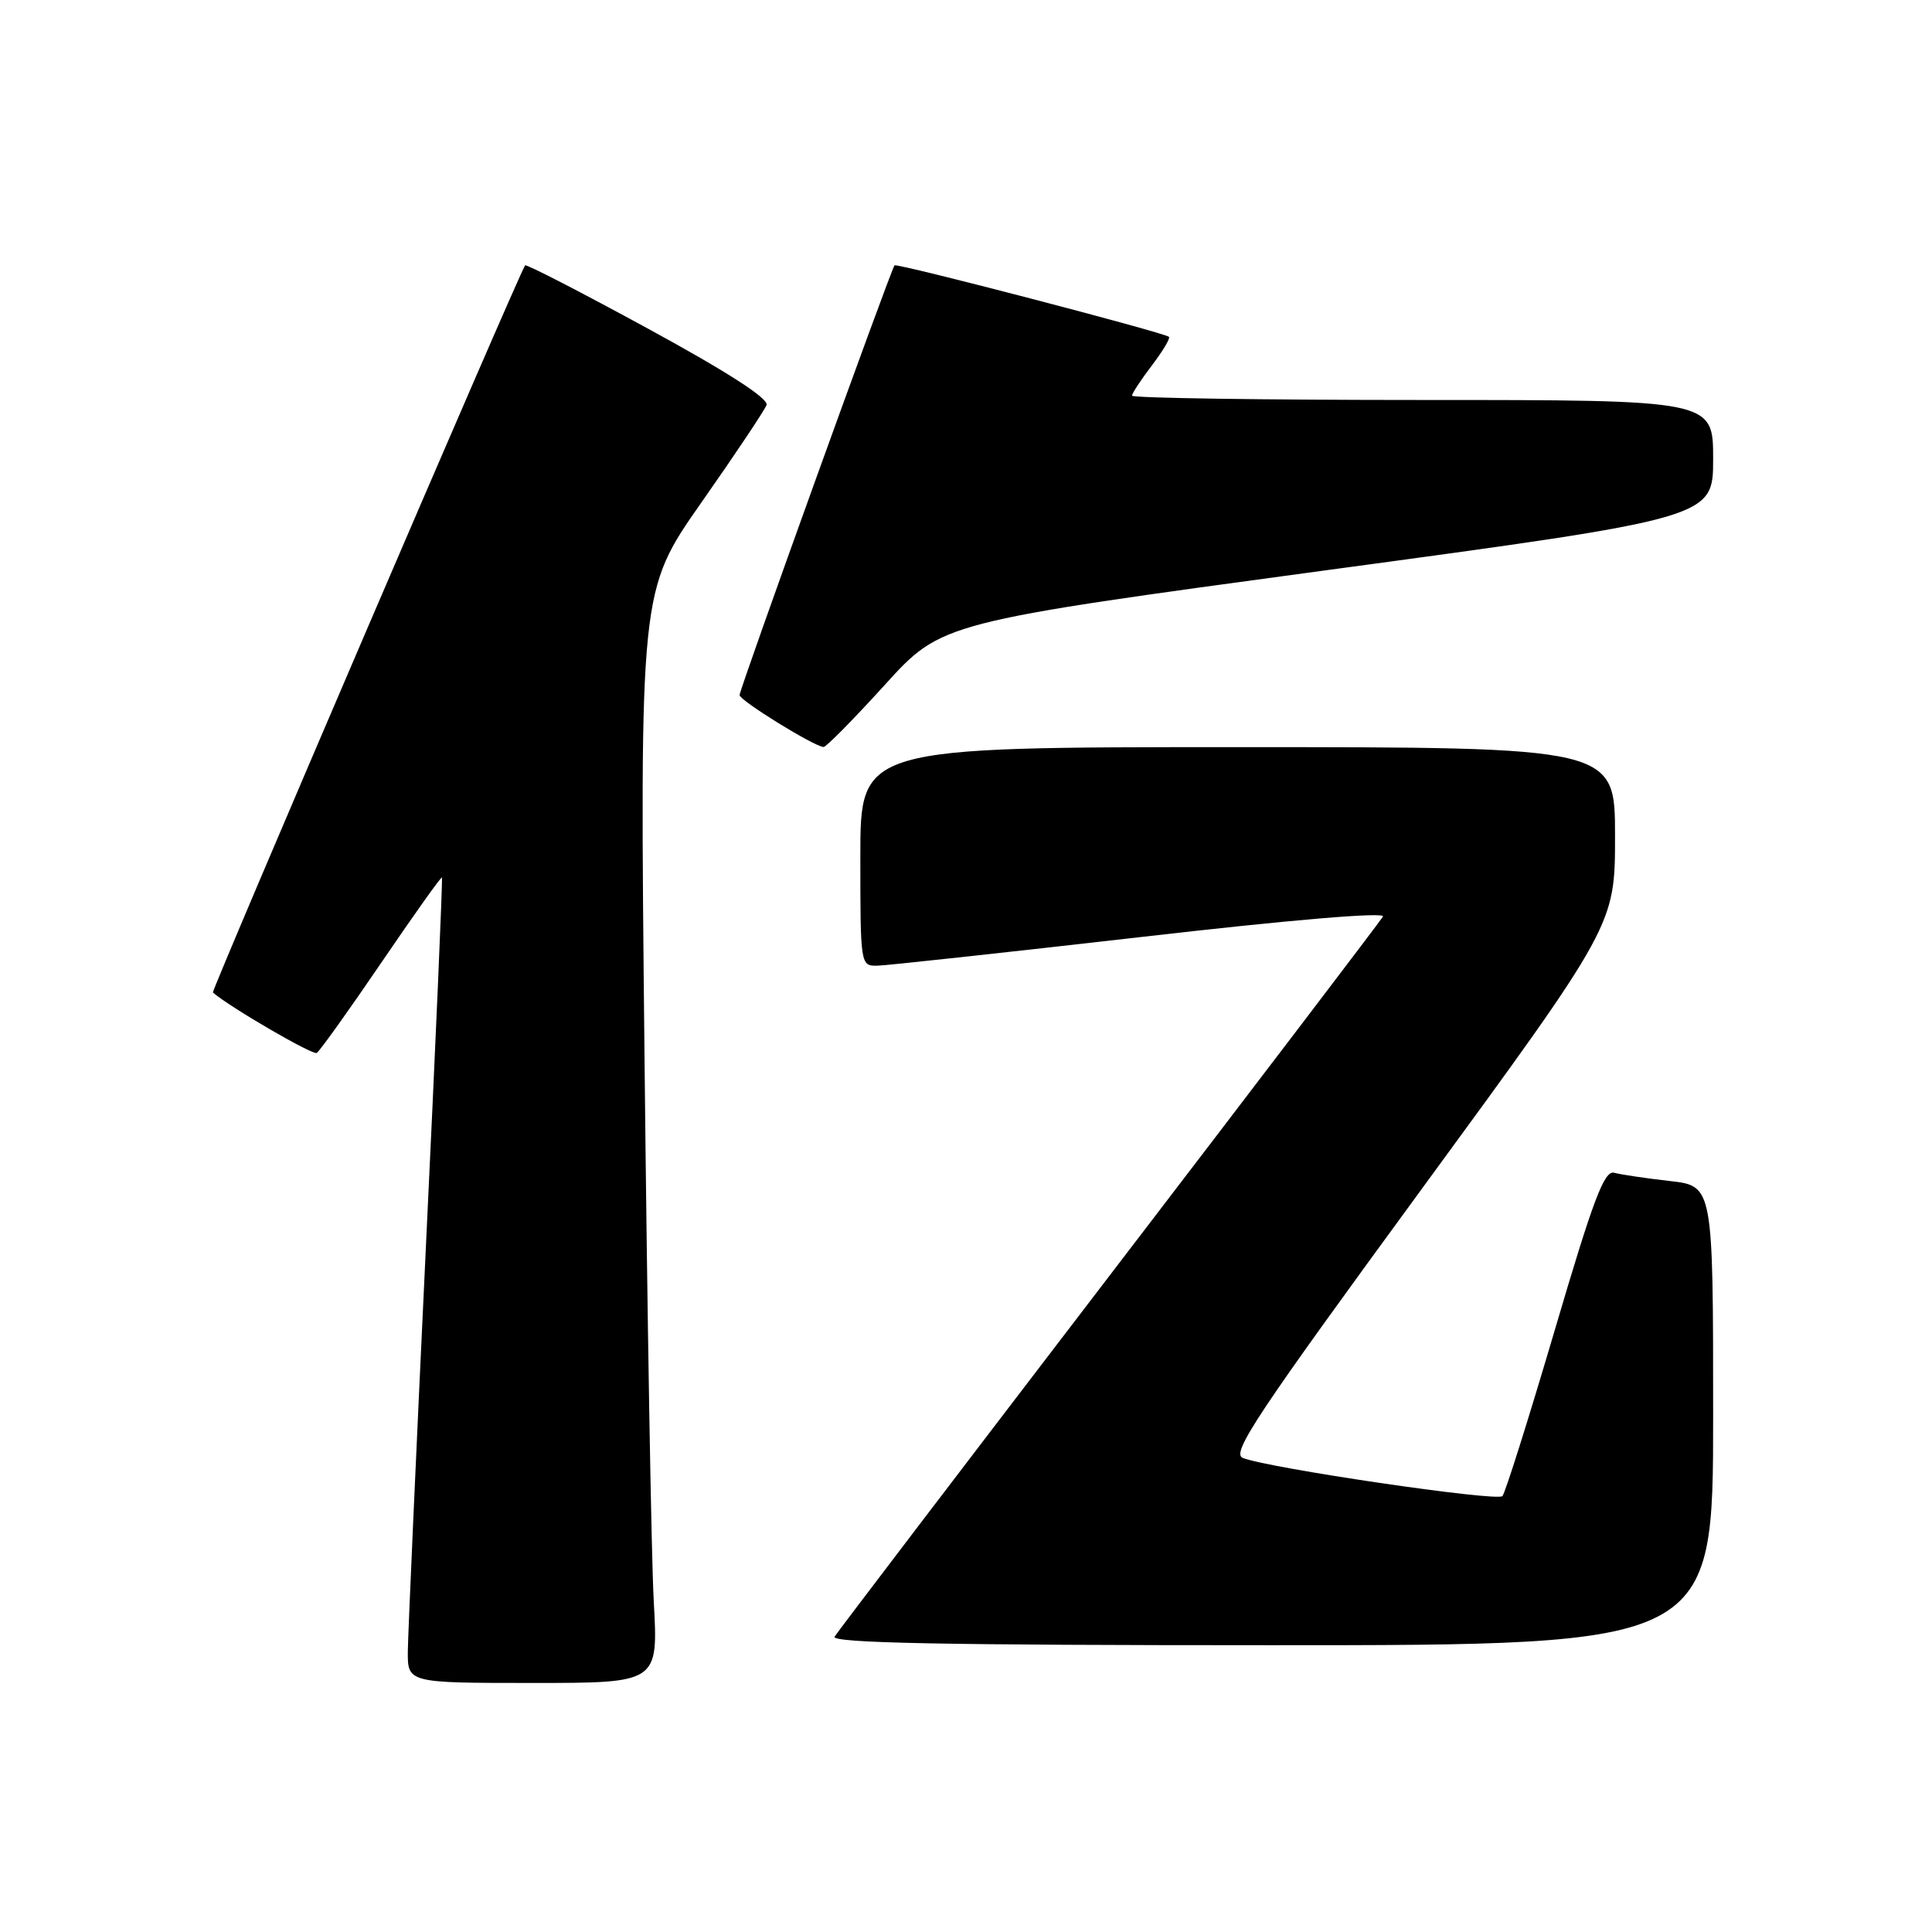 <?xml version="1.0" encoding="UTF-8" standalone="no"?>
<!DOCTYPE svg PUBLIC "-//W3C//DTD SVG 1.1//EN" "http://www.w3.org/Graphics/SVG/1.1/DTD/svg11.dtd" >
<svg xmlns="http://www.w3.org/2000/svg" xmlns:xlink="http://www.w3.org/1999/xlink" version="1.1" viewBox="0 0 256 256">
 <g >
 <path fill="currentColor"
d=" M 86.63 212.25 C 86.30 206.34 85.75 173.77 85.40 139.88 C 84.76 78.26 84.76 78.26 92.92 66.61 C 97.41 60.21 101.30 54.38 101.57 53.67 C 101.89 52.83 96.45 49.32 85.96 43.60 C 77.10 38.77 69.73 34.97 69.58 35.16 C 68.84 36.09 27.97 131.30 28.21 131.51 C 30.34 133.39 41.44 139.85 41.97 139.52 C 42.37 139.27 46.22 133.89 50.53 127.55 C 54.84 121.22 58.45 116.14 58.56 116.27 C 58.67 116.39 57.71 138.55 56.42 165.50 C 55.14 192.45 54.07 216.41 54.04 218.75 C 54.00 223.00 54.00 223.00 70.61 223.00 C 87.22 223.00 87.22 223.00 86.63 212.25 Z  M 227.00 187.57 C 227.00 157.14 227.00 157.14 221.25 156.49 C 218.09 156.13 214.78 155.64 213.89 155.40 C 212.58 155.04 211.13 158.87 206.02 176.23 C 202.57 187.93 199.45 197.83 199.08 198.24 C 198.40 199.00 168.03 194.53 164.67 193.18 C 163.11 192.56 166.57 187.36 188.42 157.50 C 214.00 122.55 214.00 122.55 214.00 110.78 C 214.00 99.00 214.00 99.00 164.00 99.00 C 114.00 99.00 114.00 99.00 114.00 113.50 C 114.00 127.88 114.02 128.00 116.25 127.96 C 117.49 127.93 133.21 126.22 151.19 124.16 C 171.07 121.87 183.63 120.81 183.25 121.45 C 182.91 122.03 166.58 143.48 146.96 169.11 C 127.34 194.75 110.97 216.24 110.59 216.86 C 110.06 217.71 124.93 218.00 168.44 218.00 C 227.00 218.00 227.00 218.00 227.00 187.57 Z  M 117.26 90.73 C 124.77 82.46 124.77 82.46 175.88 75.54 C 227.00 68.63 227.00 68.63 227.00 60.81 C 227.00 53.00 227.00 53.00 188.50 53.00 C 167.32 53.00 150.00 52.74 150.00 52.43 C 150.00 52.12 151.19 50.31 152.64 48.41 C 154.09 46.50 155.10 44.81 154.89 44.63 C 154.13 44.03 118.83 34.83 118.53 35.16 C 118.05 35.70 98.00 91.29 98.00 92.10 C 98.00 92.82 107.89 98.93 109.13 98.98 C 109.47 98.99 113.13 95.28 117.26 90.73 Z "/>
</g>
</svg>